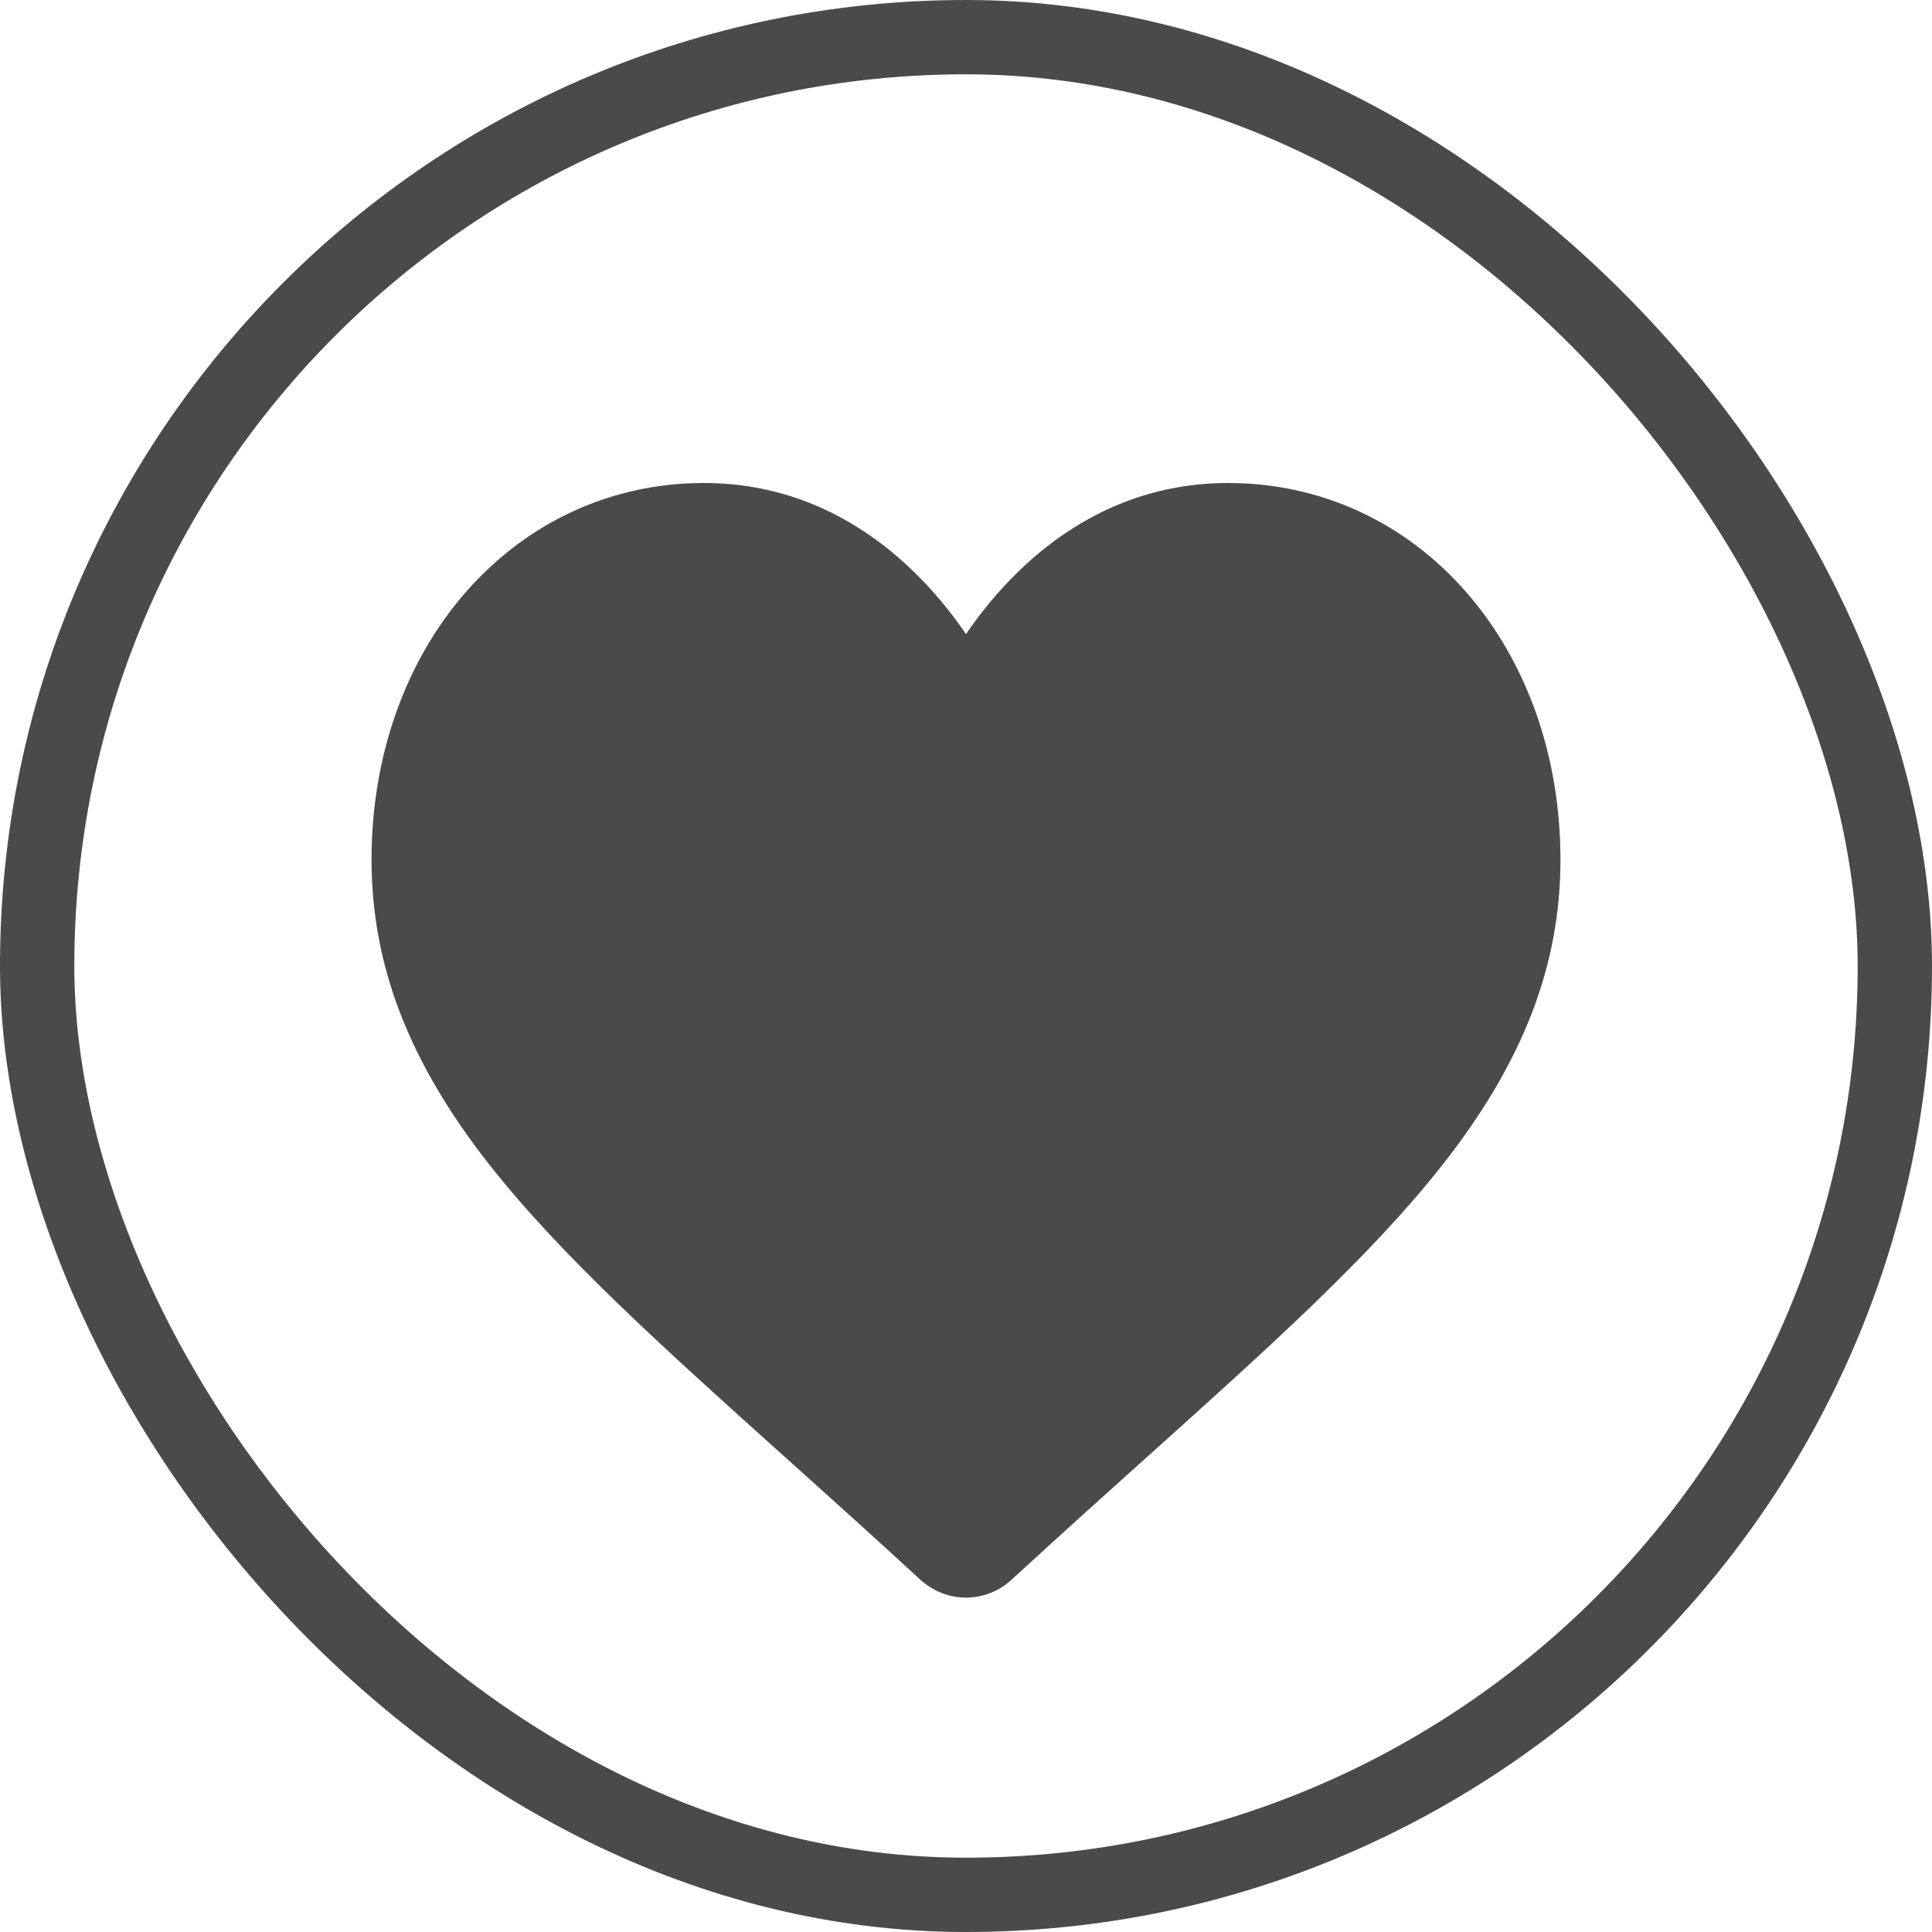 <?xml version="1.0" encoding="UTF-8"?>
<svg width="26px" height="26px" viewBox="0 0 26 26" version="1.1" xmlns="http://www.w3.org/2000/svg" xmlns:xlink="http://www.w3.org/1999/xlink">
    <title>97683BE8-EAA8-40B1-8DB2-1806CA74FE0D</title>
    <g id="Welcome" stroke="none" stroke-width="1" fill="none" fill-rule="evenodd">
        <g id="Assets" transform="translate(-1581, -154)">
            <g id="Group-7" transform="translate(1581, 154)">
                <g id="Group-5" transform="translate(5, 6.5)" fill="#4A4A4A" fill-rule="nonzero">
                    <path d="M7.381,14.755 C6.735,14.16 6.112,13.6 5.562,13.106 L5.559,13.104 C3.947,11.656 2.555,10.406 1.587,9.175 C0.504,7.798 0,6.493 0,5.067 C0,3.682 0.451,2.403 1.269,1.468 C2.098,0.521 3.234,0 4.47,0 C5.393,0 6.239,0.308 6.984,0.914 C7.359,1.221 7.7,1.596 8,2.033 C8.3,1.596 8.641,1.221 9.016,0.914 C9.761,0.308 10.607,0 11.53,0 C12.766,0 13.903,0.521 14.731,1.468 C15.549,2.403 16,3.682 16,5.067 C16,6.493 15.496,7.798 14.413,9.175 C13.445,10.406 12.053,11.656 10.441,13.103 C9.89,13.598 9.266,14.158 8.618,14.755 C8.447,14.913 8.228,15 8,15 C7.772,15 7.553,14.913 7.381,14.755 Z" id="Shape"></path>
                    <path d="M4.47,0.988 C3.499,0.988 2.607,1.396 1.958,2.137 C1.3,2.89 0.937,3.93 0.937,5.067 C0.937,6.266 1.36,7.339 2.308,8.544 C3.225,9.71 4.589,10.934 6.167,12.352 C6.722,12.85 7.348,13.412 7.999,14.012 C8.654,13.411 9.28,12.848 9.833,12.352 C11.412,10.934 12.775,9.71 13.692,8.544 C14.64,7.339 15.063,6.266 15.063,5.067 C15.063,3.93 14.7,2.89 14.042,2.137 C13.393,1.396 12.501,0.988 11.53,0.988 C10.819,0.988 10.166,1.226 9.59,1.696 C9.076,2.114 8.718,2.644 8.508,3.014 C8.4,3.205 8.21,3.319 8,3.319 C7.79,3.319 7.6,3.205 7.492,3.014 C7.282,2.644 6.924,2.114 6.41,1.696 C5.834,1.226 5.181,0.988 4.47,0.988 Z" id="Path"></path>
                </g>
                <rect id="Rectangle-Copy-7" stroke="#4A4A4A" x="0.5" y="0.5" width="25" height="25" rx="12.5"></rect>
            </g>
        </g>
    </g>
</svg>
